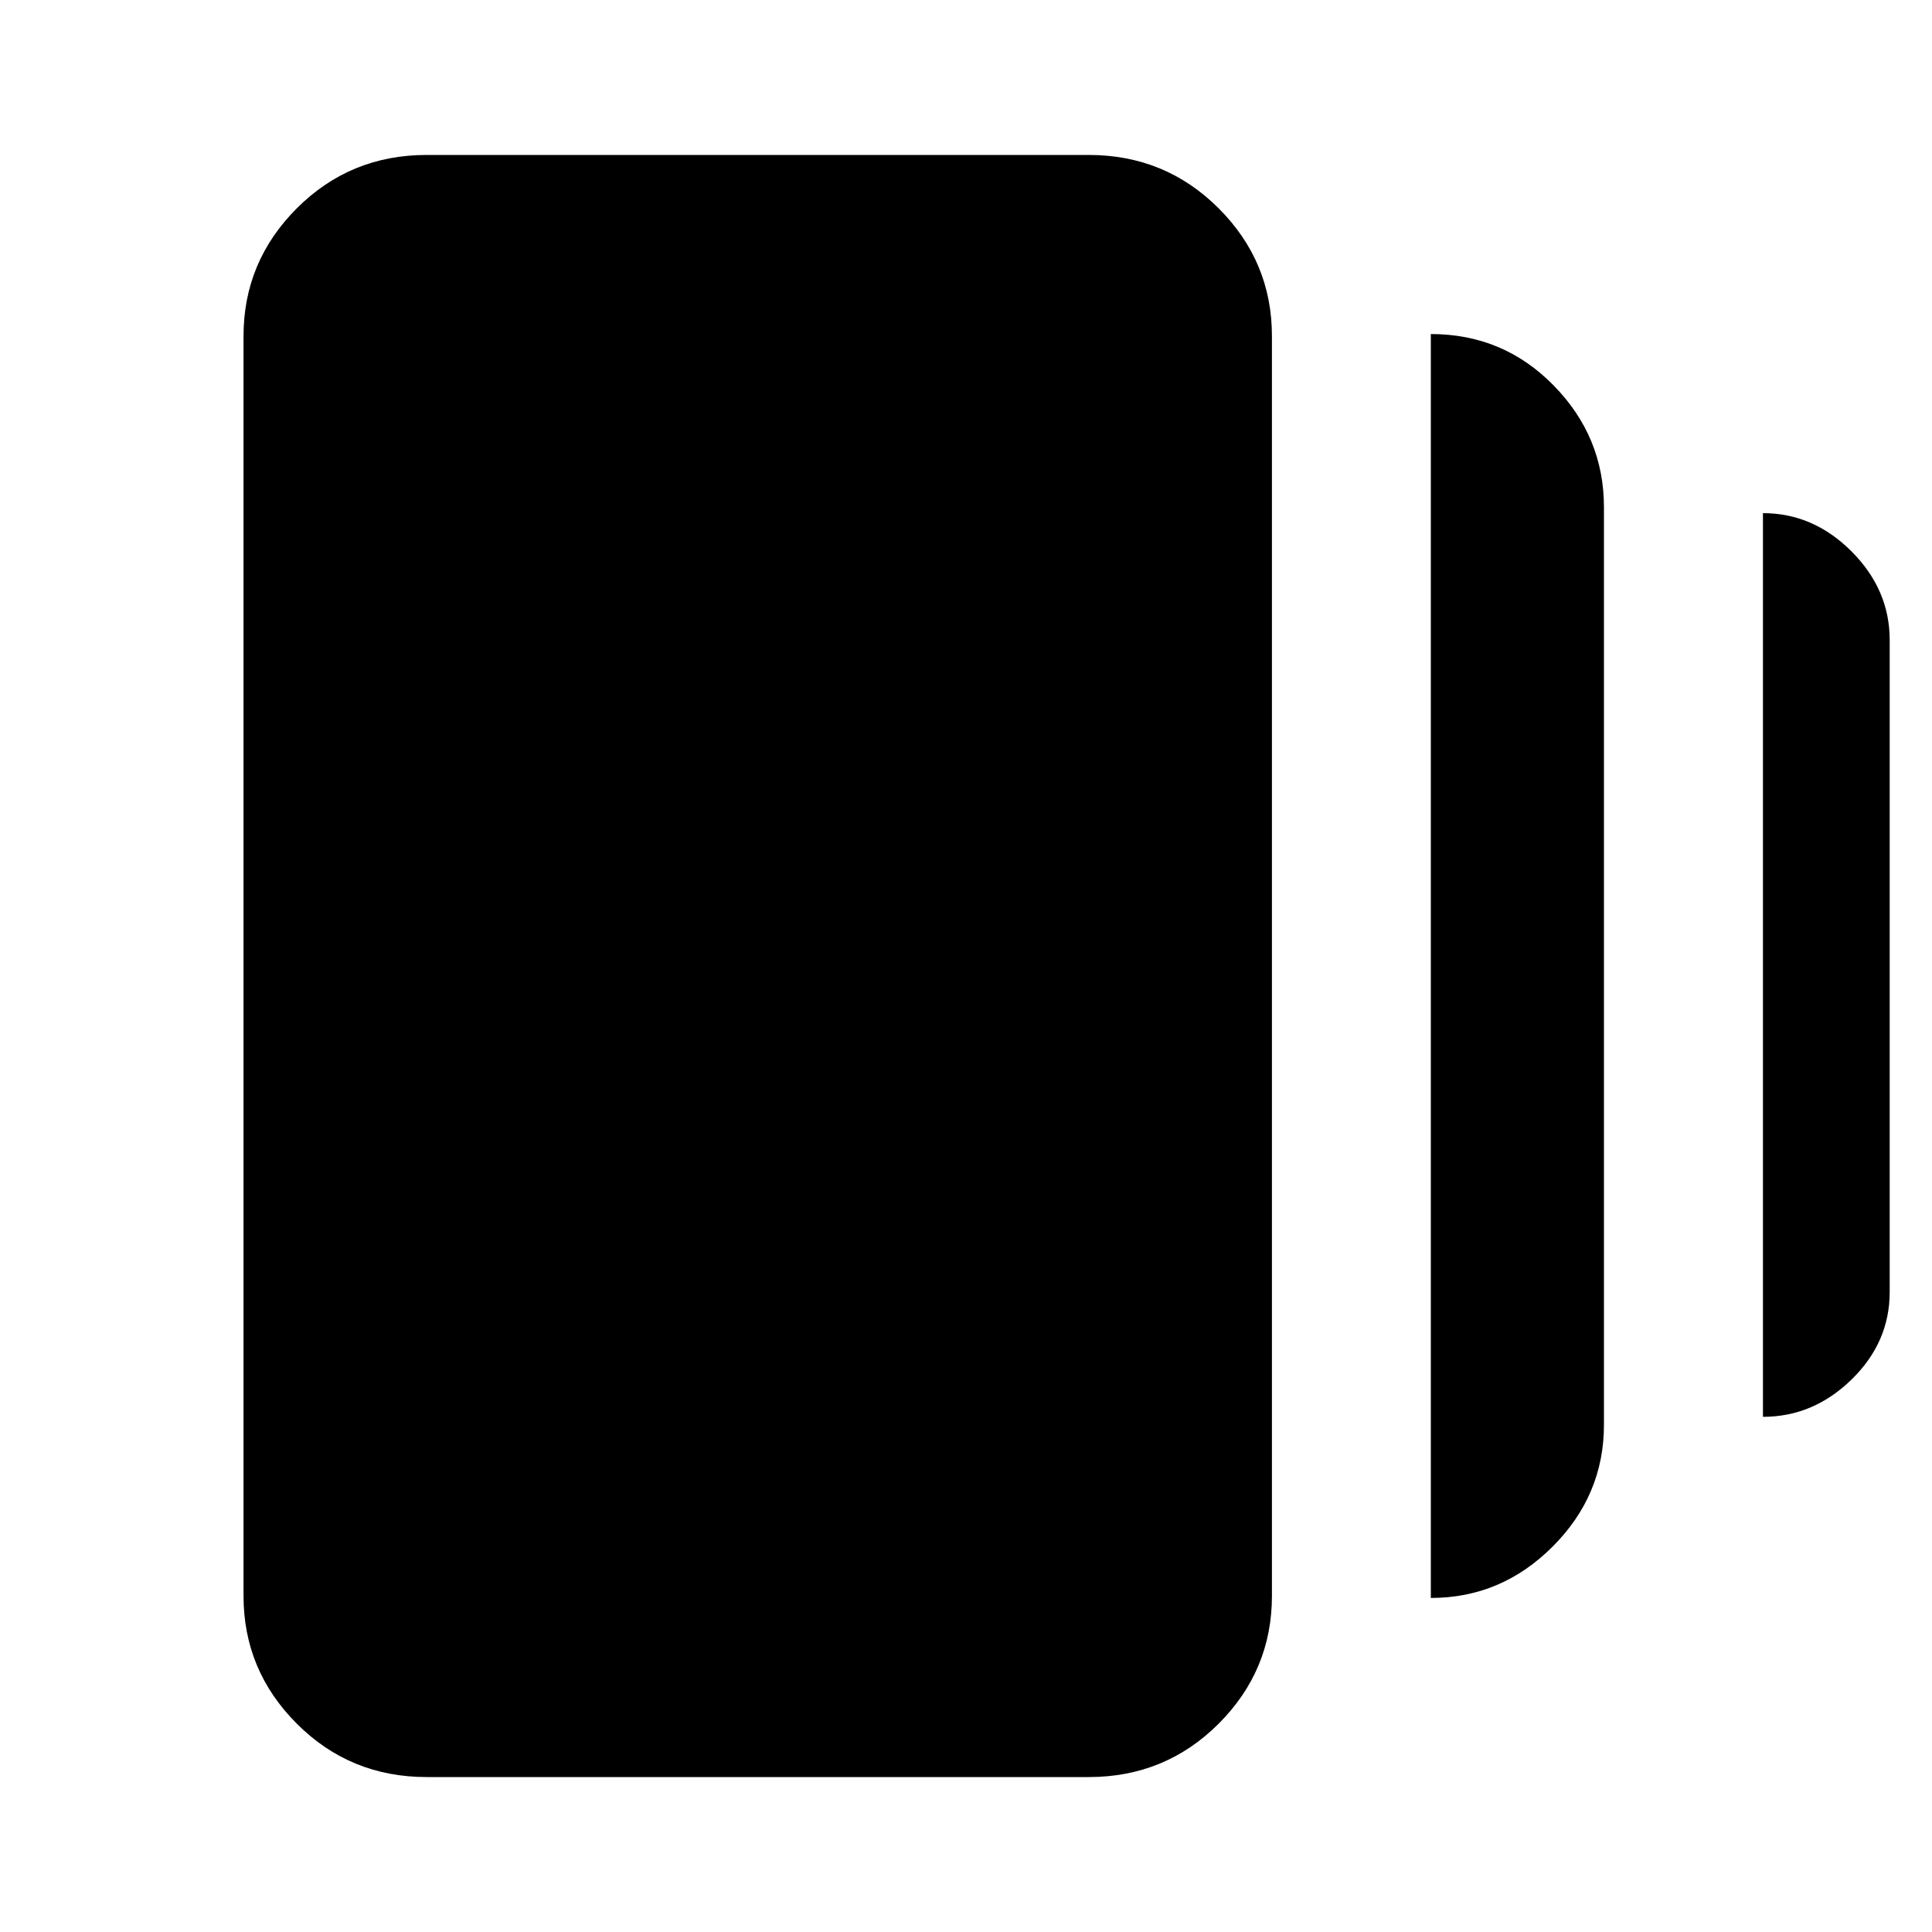 <svg xmlns="http://www.w3.org/2000/svg" height="20" width="20"><path d="M14.812 16.542V3.458Q15.562 3.458 16.083 3.99Q16.604 4.521 16.604 5.25V14.75Q16.604 15.479 16.073 16.01Q15.542 16.542 14.812 16.542ZM4.417 18.396Q3.625 18.396 3.073 17.844Q2.521 17.292 2.521 16.521V3.479Q2.521 2.708 3.073 2.156Q3.625 1.604 4.417 1.604H11.271Q12.062 1.604 12.615 2.156Q13.167 2.708 13.167 3.479V16.521Q13.167 17.292 12.615 17.844Q12.062 18.396 11.271 18.396ZM18.25 14.667V5.312Q18.771 5.312 19.167 5.708Q19.562 6.104 19.562 6.625V13.375Q19.562 13.896 19.167 14.281Q18.771 14.667 18.25 14.667Z"/></svg>